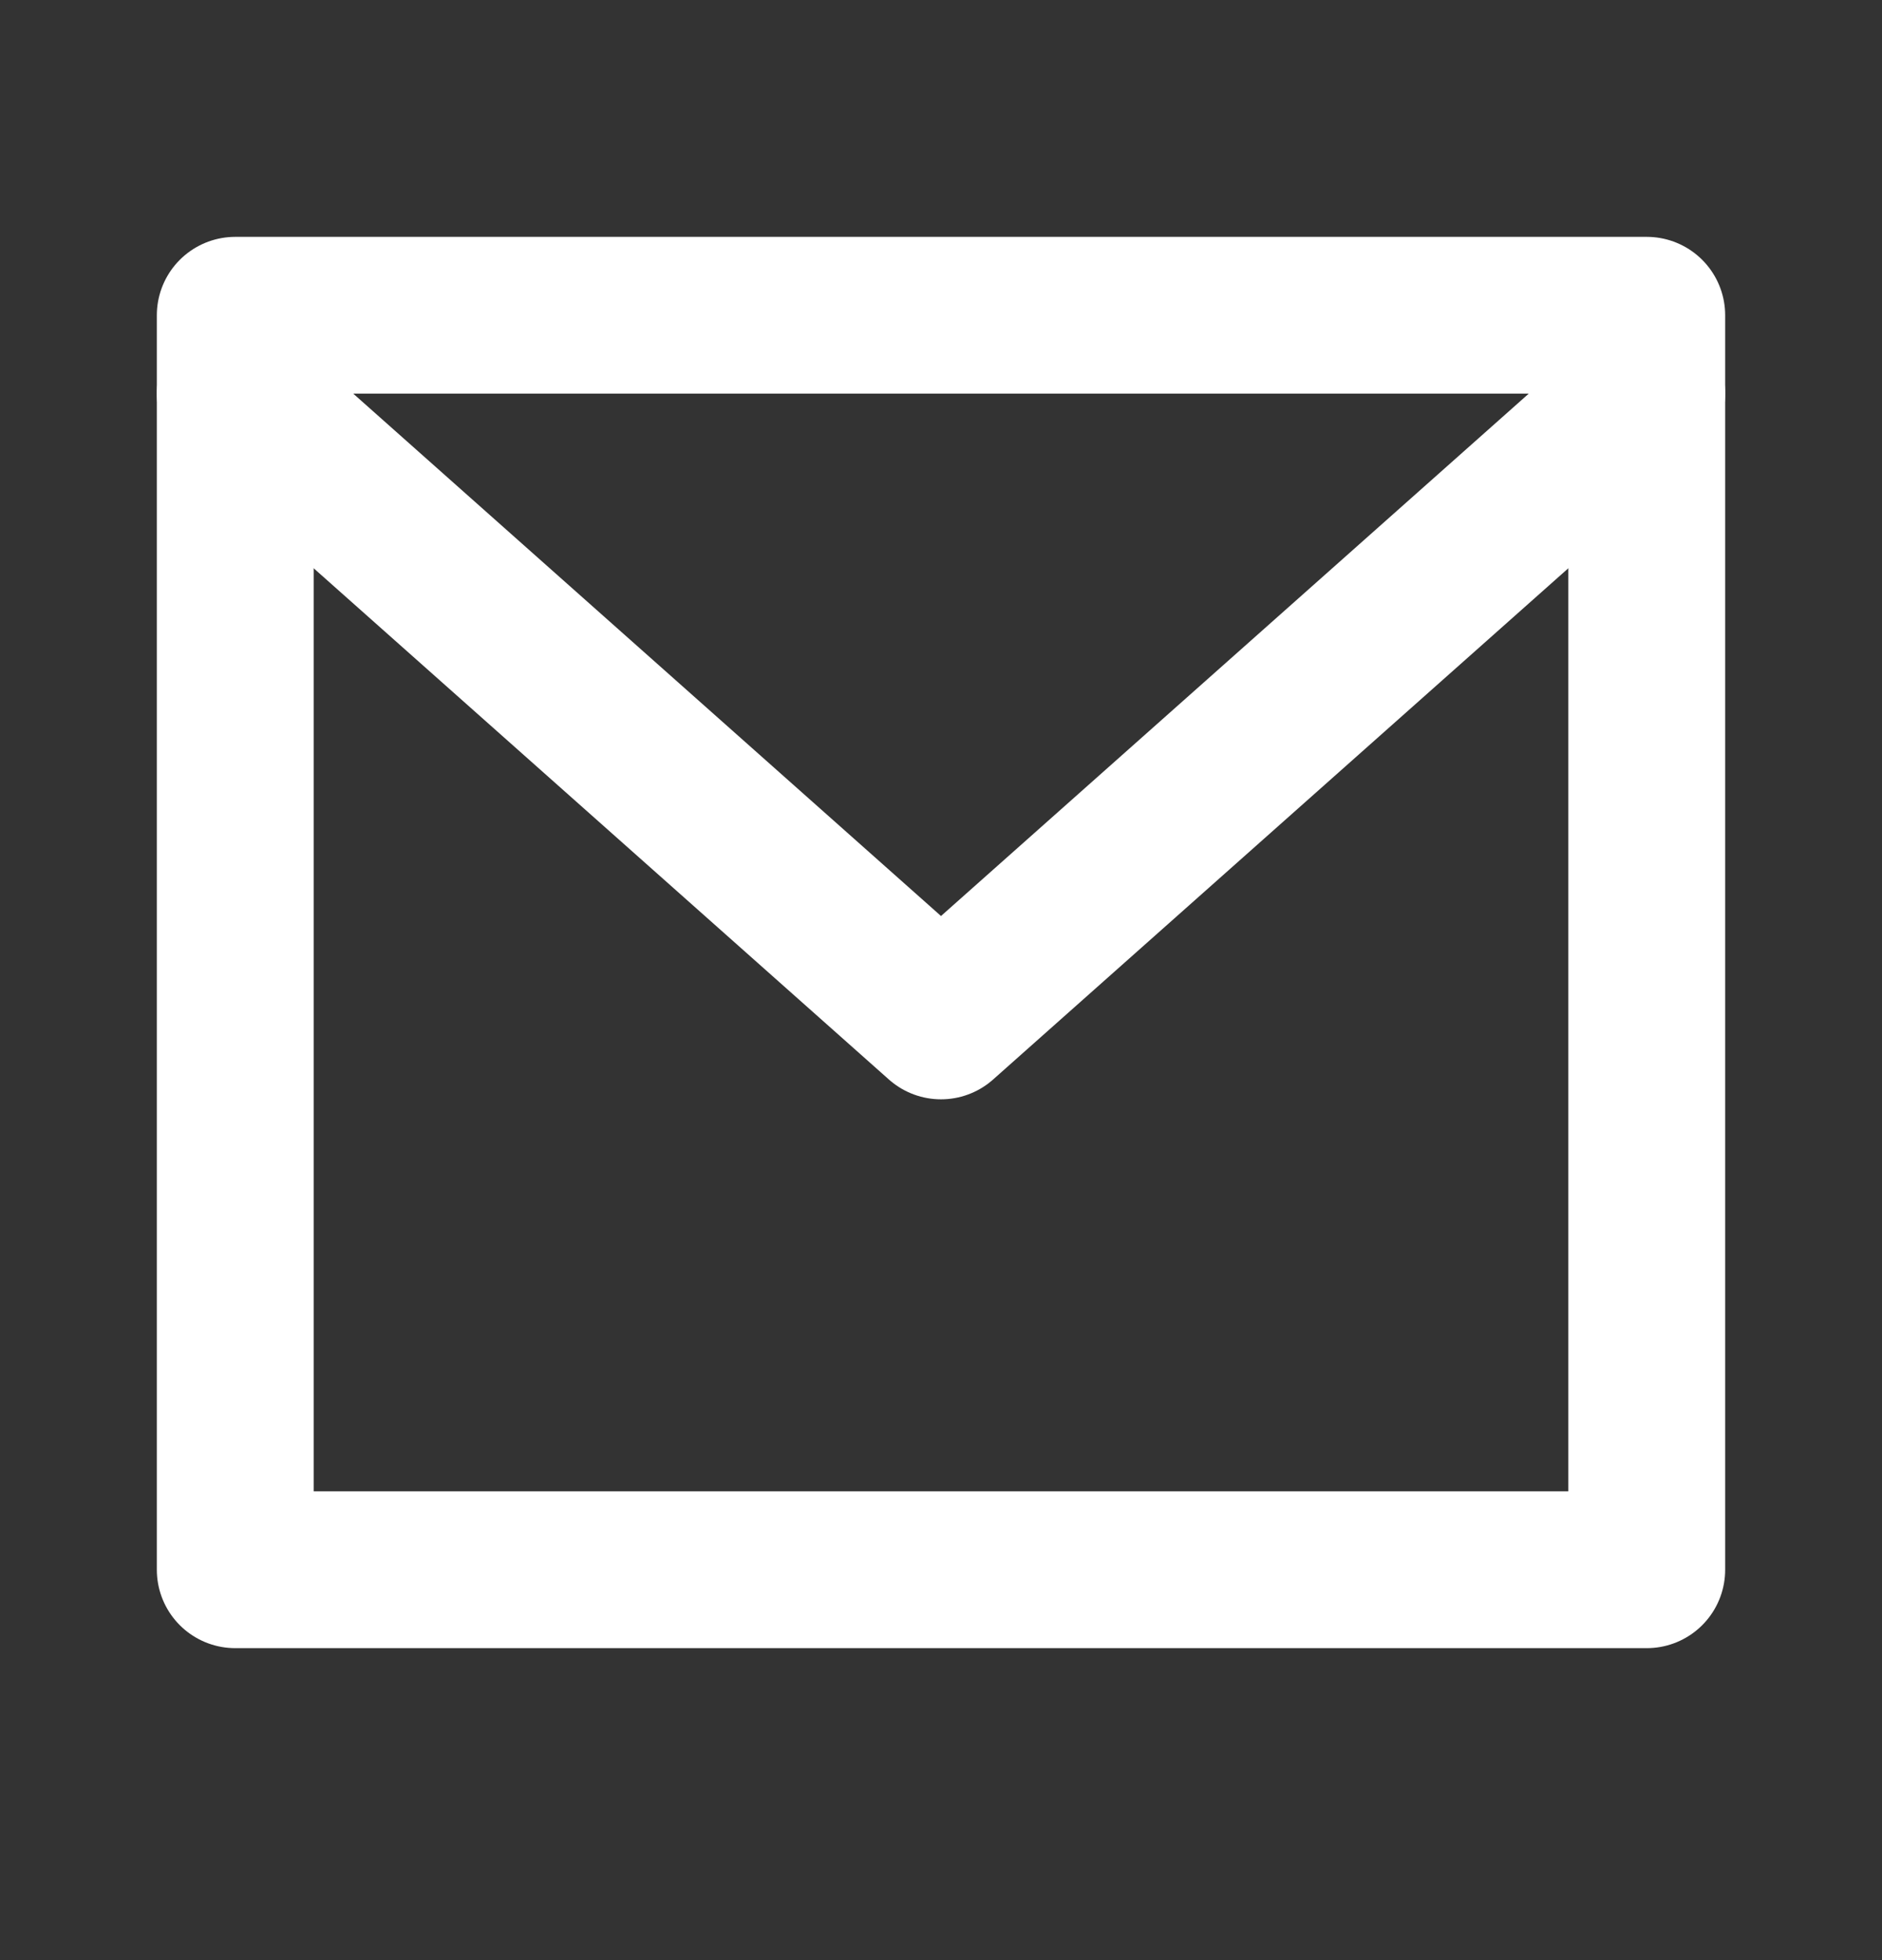 <svg width="24" height="25" viewBox="0 0 24 25" fill="none" xmlns="http://www.w3.org/2000/svg">
<rect x="0" y="0" width="24" height="25" fill="#333333" stroke="none"/>
<path d="M21 4.021H3V20.021H21V4.021Z" stroke="white" stroke-width="2" stroke-linecap="round" stroke-linejoin="round"/>
<path d="M21 5.021L12 13.021L3 5.021" stroke="white" stroke-width="2" stroke-linecap="round" stroke-linejoin="round"/>
</svg>
